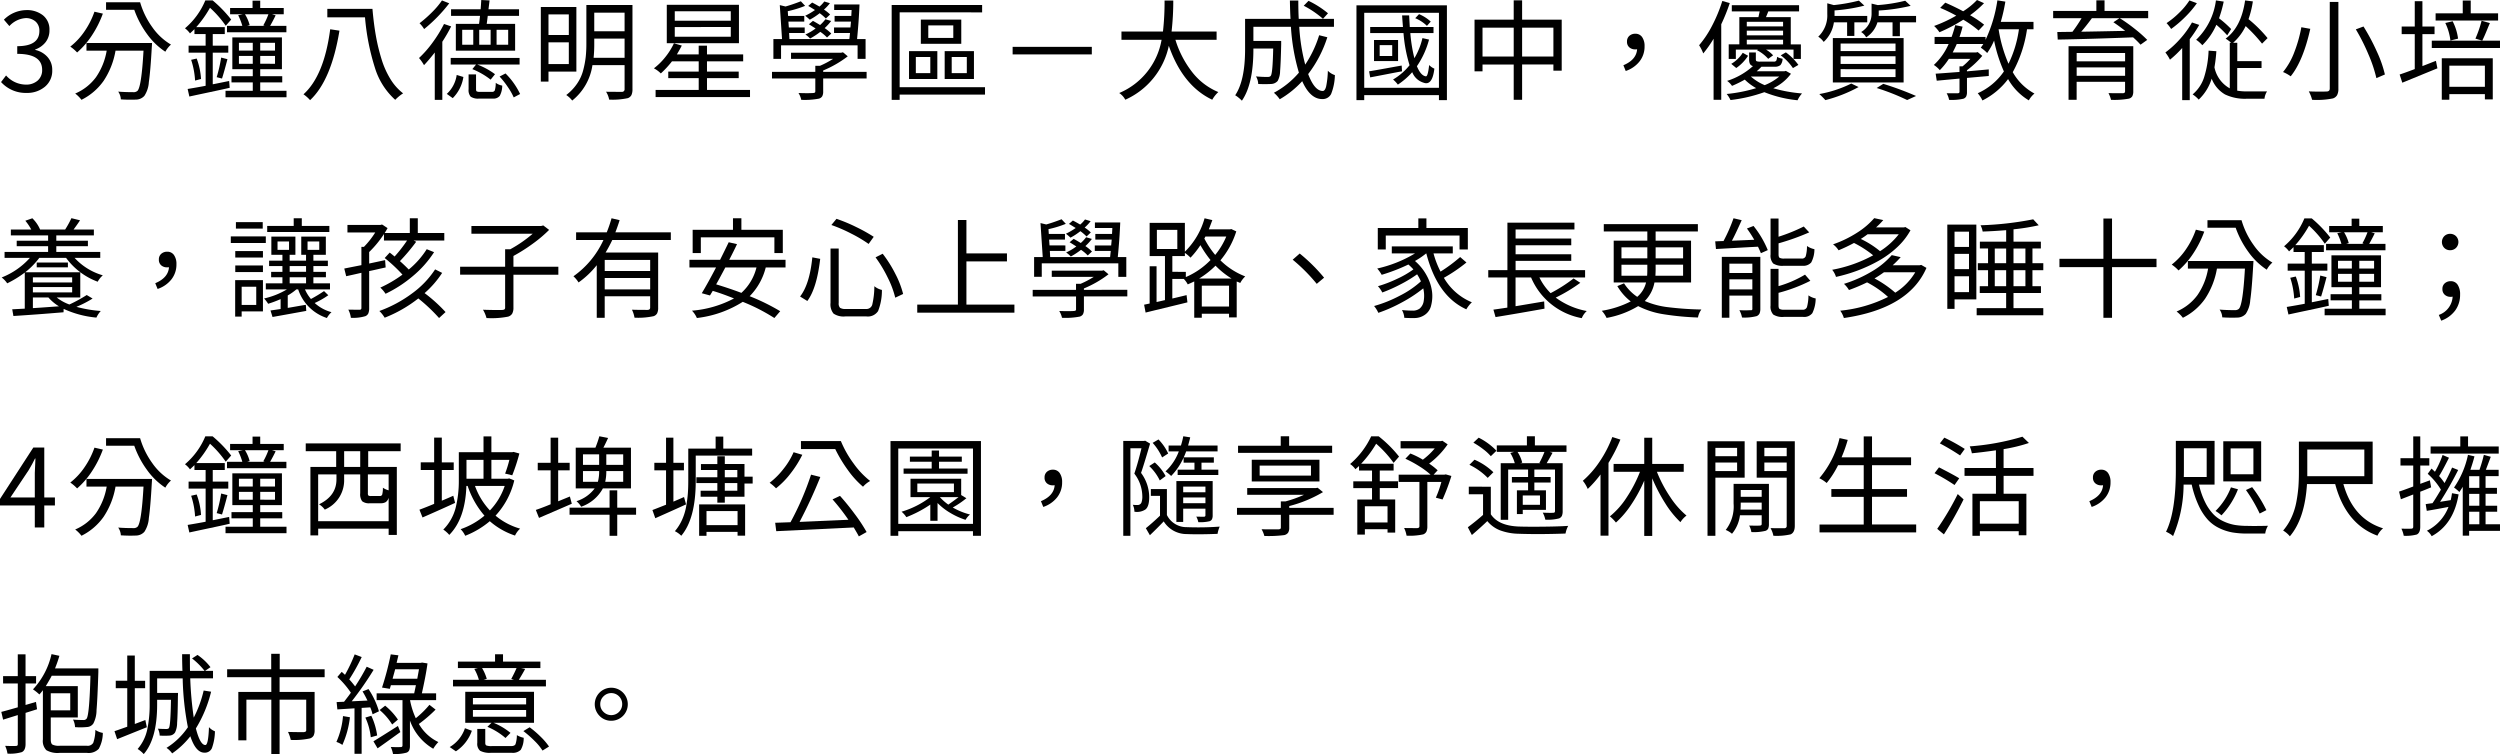 <svg xmlns="http://www.w3.org/2000/svg" width="458.773" height="138.398" viewBox="0 0 458.773 138.398">
  <g id="txt4" transform="translate(-78.391 -4695.302)">
    <path id="Path_896" data-name="Path 896" d="M83.273,4712.353a6.089,6.089,0,0,1-4.687-1.993l.918-1.211a4.9,4.9,0,0,0,3.633,1.68,3.145,3.145,0,0,0,2.158-.732,2.513,2.513,0,0,0,.83-1.983q0-2.929-4.57-2.929v-1.407q4.062,0,4.062-2.793a2.221,2.221,0,0,0-.664-1.7,2.686,2.686,0,0,0-1.816-.664,4.477,4.477,0,0,0-3.028,1.465l-1-1.172a5.932,5.932,0,0,1,4.1-1.758,4.707,4.707,0,0,1,3.076.967,3.3,3.3,0,0,1,1.182,2.705,3.483,3.483,0,0,1-.7,2.2,4.193,4.193,0,0,1-1.915,1.358v.078a4.2,4.2,0,0,1,2.247,1.289,3.487,3.487,0,0,1,.878,2.422,3.777,3.777,0,0,1-1.347,3.047A5.047,5.047,0,0,1,83.273,4712.353Z"/>
    <path id="Path_897" data-name="Path 897" d="M95.724,4697.45l1.543.352a18.9,18.9,0,0,1-2.021,4.013,14.936,14.936,0,0,1-2.705,3.116,7.609,7.609,0,0,0-1.25-1.075,12.234,12.234,0,0,0,2.6-2.792A15.008,15.008,0,0,0,95.724,4697.45Zm-1.465,5.742h12.032c-.014.326-.027.56-.039.7q-.255,4.531-.547,6.484a5.172,5.172,0,0,1-.821,2.519,2.1,2.1,0,0,1-1.523.684,26.567,26.567,0,0,1-2.793-.039,2.734,2.734,0,0,0-.488-1.426q1.152.1,2.734.1a1.066,1.066,0,0,0,.8-.235q.741-.741,1.113-7.382H99.591a14.384,14.384,0,0,1-2.168,5.517,10.89,10.89,0,0,1-4.082,3.506,6.008,6.008,0,0,0-1.152-1.152,9.22,9.22,0,0,0,3.818-3,12.074,12.074,0,0,0,1.963-4.873H94.259Zm3.594-7.48h6.25a14.874,14.874,0,0,0,2.236,4.58,10.978,10.978,0,0,0,3.428,3.193,4.738,4.738,0,0,0-1.035,1.309,12.761,12.761,0,0,1-3.369-3.262,17.168,17.168,0,0,1-2.334-4.433H97.853Z"/>
    <path id="Path_898" data-name="Path 898" d="M120.441,4710.165l.1,1.25q-1.271.292-3.809.83t-3.594.772l-.312-1.387q2.109-.351,3.3-.586v-6.074H113v-1.289h3.125v-2.129h-2.05v-.9q-.274.275-.821.782a4.185,4.185,0,0,0-.918-.938,13.428,13.428,0,0,0,3.731-5.117h1.348a22.862,22.862,0,0,1,3.4,3.516l-1,1.132a18.786,18.786,0,0,0-2.891-3.3,20.069,20.069,0,0,1-2.519,3.554h5.234v1.27h-2.207v2.129h2.852v1.289h-2.852v5.8q.234-.039,1.328-.264T120.441,4710.165Zm-6.973-3.887,1.016-.234a13.032,13.032,0,0,1,.8,3.75l-1.094.293A14.893,14.893,0,0,0,113.468,4706.278Zm5.664,3.438-.976-.254a26.985,26.985,0,0,0,.82-3.594l1.152.293Q119.543,4708.427,119.132,4709.716Zm7.012,2.246h4.824v1.191H119.777v-1.191h5v-1.543h-3.906v-1.133h3.906V4708h-3.75v-5.84h9.1V4708h-3.984v1.289h4.043v1.133h-4.043ZM122.1,4698.1l.84-.176h-2.324v-1.152h4.121v-1.348h1.406v1.348h4.316v1.152h-2.148l.664.195q-.429.9-1.016,1.934h2.989v1.172h-10.9v-1.172h2.813A10.842,10.842,0,0,0,122.1,4698.1Zm.137,5.058v1.426h2.539v-1.426Zm0,3.848h2.539v-1.445h-2.539Zm4.746-6.953-.274-.1a13.123,13.123,0,0,0,.938-2.031h-4.3a7.112,7.112,0,0,1,.859,1.992l-.468.137Zm1.875,4.531v-1.426h-2.715v1.426Zm0,2.422v-1.445h-2.715V4707Z"/>
    <path id="Path_899" data-name="Path 899" d="M138.985,4700.673l1.7.254q-1.5,9.122-5.391,12.754a6.8,6.8,0,0,0-1.211-1.075Q137.872,4709.189,138.985,4700.673Zm-.527-3.75h8.281q.235,2.715.625,4.922a35.262,35.262,0,0,0,1.035,4.287,15.8,15.8,0,0,0,1.641,3.682,9.7,9.7,0,0,0,2.324,2.617,8,8,0,0,0-1.445,1.191,13.036,13.036,0,0,1-3.74-5.928,42.218,42.218,0,0,1-1.807-9.209h-6.914Z"/>
    <path id="Path_900" data-name="Path 900" d="M159.874,4699.7l1.309.45a29.609,29.609,0,0,1-1.622,2.812v10.664h-1.386v-8.691q-1.113,1.425-1.973,2.324a8.042,8.042,0,0,0-.918-1.309,19.723,19.723,0,0,0,2.5-2.851A23.732,23.732,0,0,0,159.874,4699.7Zm-.371-4.316,1.328.527a28.184,28.184,0,0,1-4.609,4.727,5.577,5.577,0,0,0-.84-1.074,22.581,22.581,0,0,0,2.295-2.022A14.6,14.6,0,0,0,159.5,4695.38Zm1.973,17.93-1.094-.782a5.79,5.79,0,0,0,1.816-3.476l1.231.371A7,7,0,0,1,161.476,4713.31Zm12.265-7.383v1.211h-7.773a13.322,13.322,0,0,1,3.261,1.777l-.8,1a13.664,13.664,0,0,0-3.36-1.933l.684-.84H161.1v-1.211Zm-11.7-6.25H166.3q.1-.664.176-1.465h-5.313V4697h5.43c.012-.117.032-.381.058-.791s.046-.713.059-.908l1.523.078-.2,1.621h5.606v1.211H167.9c-.026.208-.062.492-.107.85s-.075.563-.088.615h5.215v4.922H162.042Zm3.2,3.828v-2.734h-2.031v2.734Zm1.25,8.652h2.168a.526.526,0,0,0,.537-.283,4.793,4.793,0,0,0,.166-1.377,2.878,2.878,0,0,0,1.192.508,3.921,3.921,0,0,1-.459,1.894,1.469,1.469,0,0,1-1.26.489h-2.52a2.4,2.4,0,0,1-1.552-.352,1.854,1.854,0,0,1-.381-1.367v-2.715h1.367v2.695c0,.222.042.362.127.42A1.3,1.3,0,0,0,166.495,4712.157Zm1.934-8.652v-2.734h-2.09v2.734Zm1.094-2.734v2.734h2.128v-2.734Zm.546,8.574,1.094-.567a13.448,13.448,0,0,1,2.676,3.77l-1.172.625a11.127,11.127,0,0,0-1.065-1.885A15.807,15.807,0,0,0,170.069,4709.345Z"/>
    <path id="Path_901" data-name="Path 901" d="M184.161,4708.446h-5.118v1.836h-1.406v-13.691h6.524Zm-1.387-10.507h-3.731v3.789h3.731Zm-3.731,9.121h3.731v-3.985h-3.731Zm15.411-10.84v15.429a2.521,2.521,0,0,1-.186,1.094,1.22,1.22,0,0,1-.654.567,13.461,13.461,0,0,1-3.438.273,4.134,4.134,0,0,0-.566-1.445q.663.018,2.891.019a.459.459,0,0,0,.507-.508v-4.394h-5.9a10.18,10.18,0,0,1-3.711,6.5,4.572,4.572,0,0,0-1.094-1.016,9.089,9.089,0,0,0,1.983-2.08,7.886,7.886,0,0,0,1.132-2.49,17.156,17.156,0,0,0,.459-2.412,22.982,22.982,0,0,0,.118-2.471v-7.07Zm-7.129,9.687h5.683v-3.515h-5.566v.9A24.722,24.722,0,0,1,187.325,4705.907Zm5.683-8.281h-5.566v3.418h5.566Z"/>
    <path id="Path_902" data-name="Path 902" d="M208.135,4711.806h7.891v1.308H198.7v-1.308h7.91v-2.168h-5.586v-1.192h5.586v-1.894h-4.9a17.909,17.909,0,0,1-2.05,2.226,5.267,5.267,0,0,0-1.27-.937,11.757,11.757,0,0,0,2.09-2.061,12.334,12.334,0,0,0,1.582-2.529l1.445.41q-.234.489-.9,1.621h4v-1.6h1.523v1.6h6.641v1.27h-6.641v1.894h5.821v1.192h-5.821Zm5.86-15.625v7.05H200.752v-7.05Zm-1.5,2.929v-1.738H202.217v1.738Zm0,2.93v-1.777H202.217v1.777Z"/>
    <path id="Path_903" data-name="Path 903" d="M237.422,4708.485v1.211h-7.969v2.383a1.79,1.79,0,0,1-.176.889,1.027,1.027,0,0,1-.625.439,13.8,13.8,0,0,1-3.222.215,3.835,3.835,0,0,0-.508-1.25q1.758.059,2.676,0a.741.741,0,0,0,.322-.078c.059-.039.088-.124.088-.254V4709.7h-7.949v-1.211h7.949v-1.113h.859a16.809,16.809,0,0,0,2.4-1.269h-7.715v-1.133h9.218l.313-.078.879.742a20.044,20.044,0,0,1-4.512,2.6v.254Zm-15.7-4.863v2.481h-1.406v-3.633H221.9l-.411-6.231,1.055.254q1.249-.352,2.813-.957l.781.84a19.076,19.076,0,0,1-3.184.977l.059.878h2.969v1.036h-2.911l.079,1.074h2.91v1.015H223.2l.059,1.114h11q.039-.332.117-1.114h-2.93v-1.015h3.008l.1-1.074h-3.008v-1.036h3.066l.059-1.093h-3.2v-1.016h4.648q-.117,2.988-.449,6.348h1.563v3.633h-1.465v-2.481Zm9-5.664-.782.742a8.482,8.482,0,0,0-1.132-.976,11.712,11.712,0,0,1-1.817,1.191,10.07,10.07,0,0,0-.84-.723,12.188,12.188,0,0,0,1.8-1.054q-.078-.04-.547-.332c-.312-.2-.547-.332-.7-.41l.723-.625q.332.156,1.348.742a5.366,5.366,0,0,0,.878-.938l1.036.313a7.909,7.909,0,0,1-1.094,1.172A7.477,7.477,0,0,1,230.723,4697.958Zm-.86.879,1.055.312a9.377,9.377,0,0,1-1.191,1.309,8.322,8.322,0,0,1,1.211,1l-.782.723a7.266,7.266,0,0,0-1.23-1.035,13.93,13.93,0,0,1-1.875,1.23,4.441,4.441,0,0,0-.86-.742,9.186,9.186,0,0,0,1.875-1.113q-.175-.1-.6-.371c-.281-.183-.492-.313-.635-.391l.742-.625q.312.156,1.309.762A7.116,7.116,0,0,0,229.863,4698.837Z"/>
    <path id="Path_904" data-name="Path 904" d="M259.15,4711.3v1.367H243.486v.957h-1.465v-17.4h16.6v1.347H243.486V4711.3Zm-13.945-1.5v-5.117H250.4v5.117Zm1.25-4.043v2.969h2.656v-2.969Zm8.339-6.855v4.433h-7.421V4698.9Zm-1.464,3.359v-2.3h-4.59v2.3Zm3.789,2.422v5.117h-5.371v-5.117Zm-1.309,4.043v-2.969h-2.773v2.969Z"/>
    <path id="Path_905" data-name="Path 905" d="M264.218,4703.9h14.531v1.386H264.218Z"/>
    <path id="Path_906" data-name="Path 906" d="M301.649,4702.606h-7.558a18.347,18.347,0,0,0,3.086,5.938,11.817,11.817,0,0,0,4.785,3.652,5.944,5.944,0,0,0-1.113,1.407q-5.41-2.559-7.969-9.9a13.992,13.992,0,0,1-7.988,9.9,3.389,3.389,0,0,0-1.114-1.231,13.016,13.016,0,0,0,7.774-9.766h-7.363v-1.523h7.617a48.184,48.184,0,0,0,.293-5.684h1.6a50.017,50.017,0,0,1-.312,5.684h8.261Z"/>
    <path id="Path_907" data-name="Path 907" d="M320.468,4701.767l1.5.371a22.14,22.14,0,0,1-3.516,6.758q1.172,3.1,2.676,3.1.41,0,.625-.84a16.331,16.331,0,0,0,.312-2.871,3.093,3.093,0,0,0,1.289.8,9.806,9.806,0,0,1-.693,3.467,1.727,1.727,0,0,1-1.65.927q-2.189,0-3.653-3.281a17.345,17.345,0,0,1-4.121,3.32,6.248,6.248,0,0,0-1.074-1.191,15.8,15.8,0,0,0,4.59-3.691,37.368,37.368,0,0,1-1.465-8.418H308.4v2.6h5.1v.645q-.078,3.478-.2,4.883a3.872,3.872,0,0,1-.439,1.8,1.654,1.654,0,0,1-1.192.566,23.656,23.656,0,0,1-2.383,0,2.887,2.887,0,0,0-.41-1.387q1.152.1,2.11.1c.312,0,.514-.071.6-.215q.351-.371.449-5H308.4v.156q0,6.368-2.11,9.414a5.931,5.931,0,0,0-.586-.537,4.268,4.268,0,0,0-.644-.459q1.816-2.7,1.816-8.437v-5.586h8.34q-.078-1.094-.117-3.36h1.543q0,1.935.078,3.36h6.465v1.465h-6.368a35.01,35.01,0,0,0,1.094,6.933A20.581,20.581,0,0,0,320.468,4701.767Zm-2.832-5.411.879-.9a16.938,16.938,0,0,1,3.574,2.285l-.918,1.016A17.492,17.492,0,0,0,317.636,4696.356Z"/>
    <path id="Path_908" data-name="Path 908" d="M327.313,4696.278h16.6v17.4H342.45v-.918H328.739v.918h-1.426Zm1.426,15.137H342.45v-13.769H328.739Zm6.875-4.082.058,1.055q-.664.116-2.783.527t-3.056.586l-.2-1.113q.879-.137,3.076-.537T335.614,4707.333Zm3.808-5.039,1.211.273a15.792,15.792,0,0,1-2.226,4.883q.7,1.719,1.621,1.856.39.116.625-2.071a3,3,0,0,0,.957.664q-.372,3.185-1.973,2.579a3.234,3.234,0,0,1-2.09-1.934,13.258,13.258,0,0,1-2.636,2.285,5.515,5.515,0,0,0-.879-.937,11.013,11.013,0,0,0,3.027-2.618,27.111,27.111,0,0,1-1.113-5.9h-6.113v-1.113h6.015q-.117-1.407-.156-2.129h1.289q.039.724.117,2.129h4.356v1.113H337.2a27.9,27.9,0,0,0,.742,4.609A12.724,12.724,0,0,0,339.422,4702.294Zm-8.886.352h4.414v3.867h-4.414Zm3.34,2.929v-1.992h-2.3v1.992Zm7.07-6.308-.7.781a6.685,6.685,0,0,0-2.149-1.406l.7-.743A7.292,7.292,0,0,1,340.946,4699.267Z"/>
    <path id="Path_909" data-name="Path 909" d="M357.713,4698.915h7.266v9.356h-1.524v-1.133h-5.742v6.484H356.17v-6.484h-5.723v1.25h-1.465v-9.473h7.188v-3.555h1.543Zm-7.266,6.758h5.723v-5.293h-5.723Zm7.266,0h5.742v-5.293h-5.742Z"/>
    <path id="Path_910" data-name="Path 910" d="M376.727,4708.329l-.43-1.055q2.382-1,2.519-2.929a2.389,2.389,0,0,1-.351.019,1.58,1.58,0,0,1-1.074-.371,1.315,1.315,0,0,1-.43-1.054,1.334,1.334,0,0,1,.439-1.065,1.6,1.6,0,0,1,1.084-.381,1.46,1.46,0,0,1,1.25.615,2.814,2.814,0,0,1,.45,1.69,4.374,4.374,0,0,1-.928,2.783A5.419,5.419,0,0,1,376.727,4708.329Z"/>
    <path id="Path_911" data-name="Path 911" d="M394.451,4695.478l1.367.39a34.475,34.475,0,0,1-1.563,3.887v13.867h-1.406v-11.211a21.086,21.086,0,0,1-1.894,2.695,7.793,7.793,0,0,0-.762-1.5,18.757,18.757,0,0,0,2.412-3.643A27.145,27.145,0,0,0,394.451,4695.478Zm11.66,12.832.937.527a8.689,8.689,0,0,1-3.242,2.656,25.619,25.619,0,0,0,5.274.957,4.944,4.944,0,0,0-.821,1.25,21.985,21.985,0,0,1-6.093-1.484,27.982,27.982,0,0,1-6.211,1.445,5.306,5.306,0,0,0-.7-1.113,27.388,27.388,0,0,0,5.41-1.074,9.412,9.412,0,0,1-2.09-1.563,21.371,21.371,0,0,1-2.344,1.153,3.555,3.555,0,0,0-.9-.918,13,13,0,0,0,4.746-2.715.882.882,0,0,1-.547-.391,1.737,1.737,0,0,1-.156-.84v-1.269h1.23v1.269c0,.17.045.281.137.332a1.6,1.6,0,0,0,.644.078h2.481a.581.581,0,0,0,.468-.146,1.565,1.565,0,0,0,.157-.733,3.286,3.286,0,0,0,1.015.352,1.871,1.871,0,0,1-.39,1.162,1.561,1.561,0,0,1-1.094.3h-2.383q-.351.371-.879.84h5.078Zm-8.535-9.864h3.5l.117-.527.117-.527h-5.117v-1.133h12.344v1.133h-5.645q-.254.643-.43,1.054h4.551v5h1.856v2.676h-1.348V4704.4h-5.059a5.483,5.483,0,0,1,1.309,1.055l-.9.645a6.866,6.866,0,0,0-2.051-1.582l.156-.118h-4.043v1.719h-1.308v-2.676h1.953Zm-.567,9.336-.918-.761a6.193,6.193,0,0,0,2.11-2.032l.976.547A7.8,7.8,0,0,1,397.009,4707.782Zm8.594-7.636v-.84h-6.66v.84Zm0,1.64v-.859h-6.66v.859Zm-6.66,1.66h6.66v-.859h-6.66Zm5.957,5.9h-5.215a9.386,9.386,0,0,0,2.539,1.582A9.676,9.676,0,0,0,404.9,4709.345Zm.273-3.887.938-.547a10.2,10.2,0,0,1,2.3,2.3l-1,.586A9.583,9.583,0,0,0,405.173,4705.458Z"/>
    <path id="Path_912" data-name="Path 912" d="M417.351,4699.4h-2.422a6.034,6.034,0,0,1-1.875,3.594,3.473,3.473,0,0,0-1-.957,5.366,5.366,0,0,0,1.66-4.16v-1.973l1.192.332a31.807,31.807,0,0,0,4.609-.82l1,.918a29.86,29.86,0,0,1-5.469.879v1.015h6v1.172h-2.363v2.5h-1.328Zm.762,11.231,1.347.644a26.36,26.36,0,0,1-6.093,2.4,13.838,13.838,0,0,0-1.114-1.114A21.648,21.648,0,0,0,418.113,4710.634Zm-3.379-.195v-8.145h12.988v8.145Zm1.426-7.149v1.387h10.078v-1.387Zm0,2.344v1.406h10.078v-1.406Zm0,2.363v1.445h10.078V4708Zm6.972-9.766h6.875v1.172h-2.968v2.539h-1.348V4699.4h-2.774a4.942,4.942,0,0,1-2.07,2.754,2.648,2.648,0,0,0-.918-.976,3.9,3.9,0,0,0,1.914-3.438v-1.777l1.133.273a29.53,29.53,0,0,0,5.039-.8l1,.937a32.668,32.668,0,0,1-5.859.859v.547A3.85,3.85,0,0,1,423.132,4698.231Zm-.351,13.223,1.211-.762a57.265,57.265,0,0,1,6.015,2.227l-1.64.742A40.214,40.214,0,0,0,422.781,4711.454Z"/>
    <path id="Path_913" data-name="Path 913" d="M451.56,4700.673h-1.192a23.3,23.3,0,0,1-2.617,7.871,10.018,10.018,0,0,0,3.984,3.926,4.138,4.138,0,0,0-1.035,1.25,10.662,10.662,0,0,1-3.808-3.906,13.38,13.38,0,0,1-4.707,3.925,5.825,5.825,0,0,0-.86-1.328,11.539,11.539,0,0,0,4.8-4,26.96,26.96,0,0,1-1.8-5.664,12.216,12.216,0,0,1-1.269,2.285,6.411,6.411,0,0,0-1.172-.976q.351-.487.468-.684h-4.883q-.137.372-.742,1.563h4.278l.312-.078.84.7a16.757,16.757,0,0,1-2.813,2.636v.2q.781-.059,2.286-.2c1-.09,1.575-.143,1.718-.156v1.211l-4,.352v2.578a1.855,1.855,0,0,1-.146.83.911.911,0,0,1-.537.42,9.76,9.76,0,0,1-2.6.2,3.74,3.74,0,0,0-.449-1.211h2.012q.351,0,.351-.273v-2.422l-4.179.39-.2-1.289q.665-.037,2.217-.156t2.158-.156v-1.035h.567a12.26,12.26,0,0,0,1.425-1.367h-3.945a12.717,12.717,0,0,1-1.66,2.07,5.148,5.148,0,0,0-1.094-.957,11.371,11.371,0,0,0,2.715-3.848h-2.578v-1.289h3.125q.429-1.211.664-2.168l1.348.274a17.336,17.336,0,0,1-.567,1.894h4.785v.527a25.777,25.777,0,0,0,2.169-7.246l1.464.235a31.489,31.489,0,0,1-.839,3.711h6Zm-9.063-.84-1.016,1.074a19.127,19.127,0,0,0-2.812-1.992,28.97,28.97,0,0,1-4.375,2.305,6.446,6.446,0,0,0-.977-1.153,25.11,25.11,0,0,0,4.063-1.894,29.746,29.746,0,0,0-2.949-1.426l.937-.957q1.719.743,3.281,1.582a12.94,12.94,0,0,0,2.54-2.07l1.288.586a18.161,18.161,0,0,1-2.558,2.207A19.7,19.7,0,0,1,442.5,4699.833Zm6.387.84h-3.731A25.918,25.918,0,0,0,446.97,4707,20.876,20.876,0,0,0,448.884,4700.673Z"/>
    <path id="Path_914" data-name="Path 914" d="M472.6,4697.314v1.328H467.39a29.819,29.819,0,0,1,2.783,1.982,23.005,23.005,0,0,1,2.256,2l-1.231.879a15.01,15.01,0,0,0-1.367-1.348q-8.047.313-13.828.41l-.078-1.386,2.773-.039a24.821,24.821,0,0,0,1.68-2.5h-5.215v-1.328h7.93v-1.954h1.5v1.954Zm-2.734,6.464v8.262a1.915,1.915,0,0,1-.176.918,1.023,1.023,0,0,1-.644.449,14.724,14.724,0,0,1-3.262.215,5.309,5.309,0,0,0-.469-1.23q1.152.018,2.657.019a.537.537,0,0,0,.3-.1.354.354,0,0,0,.088-.274v-1.719h-8.887v3.3h-1.484v-9.844Zm-1.5,1.25h-8.887v1.524h8.887Zm-8.887,4.18h8.887v-1.543h-8.887Zm7.852-10.566h-5.058q-1.017,1.386-1.954,2.48,2.539-.039,8.067-.156-1.173-.918-2.168-1.582Z"/>
    <path id="Path_915" data-name="Path 915" d="M480.641,4699.423l1.328.449a22.166,22.166,0,0,1-1.738,2.617v11.192h-1.387v-9.571a19.13,19.13,0,0,1-2.246,2.149,7.853,7.853,0,0,0-.84-1.328,17.822,17.822,0,0,0,2.715-2.5A16.82,16.82,0,0,0,480.641,4699.423Zm-.469-4.043,1.368.508a17.857,17.857,0,0,1-2.149,2.529,20.836,20.836,0,0,1-2.578,2.2,7.271,7.271,0,0,0-.84-1.074,15.335,15.335,0,0,0,2.373-1.953A12.47,12.47,0,0,0,480.172,4695.38Zm8.77,12.4v4.16a10.056,10.056,0,0,0,1.777.137h3.692a3.144,3.144,0,0,0-.469,1.348h-3.32a8.445,8.445,0,0,1-3.916-.791,5.709,5.709,0,0,1-2.452-2.9,8.815,8.815,0,0,1-2.382,3.848,5.406,5.406,0,0,0-1.114-.957,6.809,6.809,0,0,0,2.11-3.154,18.571,18.571,0,0,0,.82-4.873l1.426.1a26.455,26.455,0,0,1-.352,2.95,5.686,5.686,0,0,0,2.813,3.867v-8.36h.254a6.8,6.8,0,0,0-1.016-.761q2.871-2.111,3.574-7.012l1.426.176a17.832,17.832,0,0,1-.8,3.261,23.736,23.736,0,0,1,3.5,3.477l-1.015,1.016a27.955,27.955,0,0,0-3.008-3.223,9.634,9.634,0,0,1-2.3,3.066h.762v3.36h4.453v1.269Zm-1.113-7.148-.723,1.152a19.179,19.179,0,0,0-1.992-1.933,12.093,12.093,0,0,1-2.578,3.75,5.235,5.235,0,0,0-.538-.538,4.169,4.169,0,0,0-.595-.459,12.178,12.178,0,0,0,3.633-7.226l1.425.215a22.44,22.44,0,0,1-.859,3.066A18.682,18.682,0,0,1,487.829,4700.634Z"/>
    <path id="Path_916" data-name="Path 916" d="M500.709,4700.3l1.641.293q-1.31,5.878-3.594,8.711a6.936,6.936,0,0,0-1.406-.782,12.917,12.917,0,0,0,2.09-3.7A24.9,24.9,0,0,0,500.709,4700.3Zm5.215-4.649h1.582v15.9a2.486,2.486,0,0,1-.235,1.211,1.393,1.393,0,0,1-.761.6,14.652,14.652,0,0,1-3.828.254,6.411,6.411,0,0,0-.606-1.543q2.07.078,3.262.02.586,0,.586-.547Zm4.785,5.039,1.406-.527a37.875,37.875,0,0,1,2.451,4.6,21.372,21.372,0,0,1,1.475,4.209l-1.562.664a24.788,24.788,0,0,0-1.426-4.278A36.467,36.467,0,0,0,510.709,4700.692Z"/>
    <path id="Path_917" data-name="Path 917" d="M522.926,4701.571v5.86q.468-.176,1.357-.528t1.123-.429l.274,1.367q-.255.1-6.446,2.637l-.488-1.5q.957-.312,2.774-1v-6.407h-2.4v-1.406h2.4v-4.648h1.406v4.648h2.226v1.406Zm14.238,1.192v1.347H524.645v-1.347Zm-.351-5.02v1.328H525.348v-1.328h4.98V4695.4h1.465v2.344ZM526.48,4713.6V4706h9.356v7.539h-1.445v-.957h-6.524v1.016Zm2.989-11.211-1.406.351a9.991,9.991,0,0,0-.938-3.222l1.348-.313A9.73,9.73,0,0,1,529.469,4702.392Zm4.922,4.961h-6.524v3.886h6.524Zm-.606-8.243,1.524.43q-.177.391-.459,1.084t-.518,1.231q-.234.537-.43.908l-1.25-.371A20.28,20.28,0,0,0,533.785,4699.11Z"/>
    <path id="Path_918" data-name="Path 918" d="M96.789,4742.626H92.082a11.233,11.233,0,0,0,5.176,3.2A4.122,4.122,0,0,0,96.32,4747a12.626,12.626,0,0,1-5.8-4.375H85.6a14.055,14.055,0,0,1-2.578,2.637h10.1v4.629H88.8a8.166,8.166,0,0,0,2.324,1.289,27.117,27.117,0,0,0,3.184-1.739l1.074.645a19.244,19.244,0,0,1-2.969,1.523,23.728,23.728,0,0,0,4.473.762,4.437,4.437,0,0,0-.8,1.211,18.1,18.1,0,0,1-6.016-1.6l-.019.625q-4.884.411-9.2.684l-.215-1.23,2.3-.118v-6.621a19.253,19.253,0,0,1-3.222,1.973,4.514,4.514,0,0,0-1.016-1.074,13.631,13.631,0,0,0,5.176-3.594H79.23v-1.094h7.989v-1.054H81.457v-1h5.762v-.976H80.383v-1.074h3.75a9.877,9.877,0,0,0-1.094-1.621l1.289-.45a6.394,6.394,0,0,1,1.426,2.071h4.59a18.217,18.217,0,0,0,1.152-2.09l1.582.39q-.371.587-1.191,1.7h3.73v1.074H88.723v.976h5.8v1h-5.8v1.054h8.066Zm-5.156,3.574H84.426v.938h7.207Zm-7.207,2.754h7.207v-.976H84.426Zm0,.938v1.953q.507-.02,4.785-.332a8.053,8.053,0,0,1-1.934-1.621Zm6.426-5.528H85.129v-.879h5.723Z"/>
    <path id="Path_919" data-name="Path 919" d="M107.312,4748.329l-.43-1.055q2.383-1,2.52-2.929a2.4,2.4,0,0,1-.352.019,1.581,1.581,0,0,1-1.074-.371,1.318,1.318,0,0,1-.43-1.054,1.334,1.334,0,0,1,.44-1.065,1.6,1.6,0,0,1,1.084-.381,1.462,1.462,0,0,1,1.25.615,2.821,2.821,0,0,1,.449,1.69,4.374,4.374,0,0,1-.928,2.783A5.414,5.414,0,0,1,107.312,4748.329Z"/>
    <path id="Path_920" data-name="Path 920" d="M127.171,4738.681v1.211h-6.426v-1.211Zm-.527,8.027v5.742h-3.907v.957h-1.191v-6.7Zm-5.079-4.141v-1.191h5.079v1.191Zm0,2.657v-1.211h5.079v1.211Zm5.039-9.16v1.191h-4.921v-1.191Zm-1.191,11.855h-2.676v3.34h2.676Zm12.441.8.782.761a14.85,14.85,0,0,1-2.5,1.426,7.429,7.429,0,0,0,3.086,1.68,4.066,4.066,0,0,0-.84,1.074,8.244,8.244,0,0,1-5.274-5.254h-.332a9.707,9.707,0,0,1-1.582,1.114v2.285c.247-.039.759-.127,1.533-.264s1.371-.237,1.788-.3l.078,1.114q-.548.1-2.852.517t-3.34.6l-.371-1.192q.254-.039.879-.126c.417-.059.742-.108.977-.147v-1.816a21.584,21.584,0,0,1-2.285.859,7,7,0,0,0-.743-.977,14.279,14.279,0,0,0,4.18-1.66h-3.867v-1.113h3.047v-1.113h-2.07v-1h2.07v-1.055h-2.442v-1h2.442v-1.074h-2.032v-3.34H132.6v3.34h-1.055v1.074h3.008v-1.074h-.879v-3.34h4.511v3.34H135.9v1.074h2.657v1H135.9v1.055h2.3v1h-2.3v1.113h3.047v1.113h-4.59a7.185,7.185,0,0,0,1.094,1.758A26.4,26.4,0,0,0,137.854,4748.72Zm.977-11.953v1.113H127.425v-1.113h4.863v-1.407h1.485v1.407Zm-9.512,2.851v1.543h2.11v-1.543Zm2.227,4.512v1.055h3.008v-1.055Zm0,2.051v1.113h3.008v-1.113Zm3.281-6.563v1.543h2.149v-1.543Z"/>
    <path id="Path_921" data-name="Path 921" d="M149.061,4743.036l.1,1.348q-.489.1-1.5.332t-1.524.332v6.777a2.459,2.459,0,0,1-.156.987,1.038,1.038,0,0,1-.566.517,7.8,7.8,0,0,1-2.637.293,4.5,4.5,0,0,0-.469-1.5q.957.019,2.07.02.333,0,.333-.313v-6.465q-1.6.372-2.793.625l-.352-1.406q.175-.039,3.145-.625V4740.6h.468a15.491,15.491,0,0,0,2.071-2.637h-5.1v-1.387h6.074l.274-.078,1.015.664q-.292.527-.527.9h4.609v-2.7h1.465v2.7h4.863v1.386h-5.625l.469.215a34.571,34.571,0,0,1-2.988,3.555q.879.781,1.621,1.543a15.641,15.641,0,0,0,3.3-3.731l1.347.547a19.179,19.179,0,0,1-3.857,4.356,23.107,23.107,0,0,1-5.049,3.281,5.564,5.564,0,0,0-.957-1.133,22.822,22.822,0,0,0,4.063-2.383,28.225,28.225,0,0,0-3.262-3.046l.918-1q.409.313.9.723a25.578,25.578,0,0,0,2.285-2.93h-4.238v-1.191a19.465,19.465,0,0,1-2.715,3.3v2.109Zm9.18,1.7,1.289.645a17.876,17.876,0,0,1-3.223,3.711,27.784,27.784,0,0,1,3.848,3.476l-1.192,1.094a30.961,30.961,0,0,0-3.808-3.594,24.353,24.353,0,0,1-6.172,3.536,5.946,5.946,0,0,0-.977-1.231,23.46,23.46,0,0,0,5.948-3.183A16.949,16.949,0,0,0,158.241,4744.735Z"/>
    <path id="Path_922" data-name="Path 922" d="M180.853,4744.247v1.465h-8.242v6a2.3,2.3,0,0,1-.225,1.143,1.314,1.314,0,0,1-.771.556,15.506,15.506,0,0,1-3.946.254,6.007,6.007,0,0,0-.644-1.523q1.094.039,2.187.049t1.309-.01a.882.882,0,0,0,.449-.108.432.432,0,0,0,.117-.361v-6h-8.261v-1.465h8.261v-3.2h.938a23.624,23.624,0,0,0,4.121-2.852H164.9v-1.425h12.812l.372-.1,1.074.82a24.029,24.029,0,0,1-3.047,2.569,31.635,31.635,0,0,1-3.5,2.216v1.973Z"/>
    <path id="Path_923" data-name="Path 923" d="M201.493,4739.345H190.751q-.606,1.269-1.23,2.3h9.648v10.118a2.275,2.275,0,0,1-.186,1.035,1.156,1.156,0,0,1-.654.527,13.51,13.51,0,0,1-3.5.274,5.333,5.333,0,0,0-.469-1.465q.879.039,2.871.039c.313-.013.469-.15.469-.41v-2.09h-8.34v3.945H187.9v-9.648a16.182,16.182,0,0,1-3.339,3.164,5.3,5.3,0,0,0-.938-1.133,16.567,16.567,0,0,0,5.508-6.66h-5.02v-1.406h5.625a24.2,24.2,0,0,0,.879-2.579l1.485.352q-.431,1.347-.782,2.227h10.176Zm-3.789,5.683V4743h-8.34v2.031Zm-8.34,3.379h8.34v-2.09h-8.34Z"/>
    <path id="Path_924" data-name="Path 924" d="M222.543,4744.384h-3.632a11.477,11.477,0,0,1-2.95,5.273,38.256,38.256,0,0,1,5.606,2.754l-1.074,1.25a34.079,34.079,0,0,0-5.8-2.969,20.067,20.067,0,0,1-8.418,2.969,4.5,4.5,0,0,0-.9-1.347,19.836,19.836,0,0,0,7.714-2.247q-2.343-.937-3.906-1.386c-.234.39-.4.671-.508.84l-1.5-.411q1.152-1.912,2.618-4.726h-4.883v-1.406h5.625q.879-1.758,1.582-3.223l1.523.351q-.567,1.212-1.426,2.872h10.332ZM207,4738.856v2.891h-1.5v-4.277h7.4v-2.11h1.543v2.11h7.6v4.277h-1.543v-2.891Zm10.214,5.528h-5.722q-1.134,2.148-1.68,3.1,2.4.724,4.629,1.563A9.264,9.264,0,0,0,217.211,4744.384Z"/>
    <path id="Path_925" data-name="Path 925" d="M227.461,4742.528l1.445.274q-.626,5.411-2.363,7.734l-1.328-.82Q226.973,4747.451,227.461,4742.528Zm3.34-1.621h1.5v10a1.135,1.135,0,0,0,.254.889,1.87,1.87,0,0,0,1.074.205H237.3a1.1,1.1,0,0,0,1.152-.771,14.93,14.93,0,0,0,.391-3.409,3.219,3.219,0,0,0,1.386.684,10.242,10.242,0,0,1-.7,3.877,2.234,2.234,0,0,1-2.148.986h-3.867a3.276,3.276,0,0,1-2.159-.517,2.659,2.659,0,0,1-.556-1.963Zm.156-4.316.938-1.133a29.565,29.565,0,0,1,3.632,1.514,29.174,29.174,0,0,1,3.2,1.787l-.937,1.308a24.684,24.684,0,0,0-3.145-1.875A28.132,28.132,0,0,0,230.957,4736.591Zm8.106,5.937,1.308-.664a22.781,22.781,0,0,1,2.344,3.731,16.688,16.688,0,0,1,1.406,3.652l-1.445.684a17.038,17.038,0,0,0-1.367-3.662A23.892,23.892,0,0,0,239.063,4742.528Z"/>
    <path id="Path_926" data-name="Path 926" d="M255.738,4751.2h8.808v1.485H246.714V4751.2h7.461v-15.527h1.563v6.133h7.441v1.465h-7.441Z"/>
    <path id="Path_927" data-name="Path 927" d="M285.265,4748.485v1.211H277.3v2.383a1.8,1.8,0,0,1-.176.889,1.03,1.03,0,0,1-.625.439,13.8,13.8,0,0,1-3.222.215,3.858,3.858,0,0,0-.508-1.25q1.756.059,2.675,0a.743.743,0,0,0,.323-.078.292.292,0,0,0,.088-.254V4749.7H267.9v-1.211h7.95v-1.113h.859a16.742,16.742,0,0,0,2.4-1.269H271.4v-1.133h9.218l.313-.078.879.742a20.045,20.045,0,0,1-4.512,2.6v.254Zm-15.7-4.863v2.481h-1.406v-3.633h1.582l-.41-6.231,1.055.254q1.25-.352,2.812-.957l.782.84a19.077,19.077,0,0,1-3.184.977l.059.878h2.968v1.036h-2.91l.078,1.074H273.9v1.015h-2.852l.059,1.114h11q.039-.332.117-1.114h-2.93v-1.015H282.3l.1-1.074h-3.008v-1.036h3.066l.059-1.093h-3.2v-1.016h4.648q-.117,2.988-.449,6.348h1.562v3.633h-1.464v-2.481Zm9-5.664-.781.742a8.493,8.493,0,0,0-1.133-.976,11.658,11.658,0,0,1-1.816,1.191,10.072,10.072,0,0,0-.84-.723,12.189,12.189,0,0,0,1.8-1.054q-.078-.04-.547-.332c-.312-.2-.547-.332-.7-.41l.723-.625q.331.156,1.347.742a5.337,5.337,0,0,0,.879-.938l1.035.313a7.851,7.851,0,0,1-1.093,1.172A7.464,7.464,0,0,1,278.565,4737.958Zm-.859.879,1.055.312a9.4,9.4,0,0,1-1.192,1.309,8.218,8.218,0,0,1,1.211,1l-.781.723a7.305,7.305,0,0,0-1.23-1.035,13.93,13.93,0,0,1-1.875,1.23,4.442,4.442,0,0,0-.86-.742,9.186,9.186,0,0,0,1.875-1.113c-.117-.065-.316-.189-.6-.371s-.492-.313-.635-.391l.742-.625q.312.156,1.309.762A7.17,7.17,0,0,0,277.706,4738.837Z"/>
    <path id="Path_928" data-name="Path 928" d="M304.342,4737.333l.918.43a15.417,15.417,0,0,1-2.91,5.312,13.2,13.2,0,0,0,4.551,2.949,4.777,4.777,0,0,0-.918,1.211,2.52,2.52,0,0,0-.322-.146l-.323-.127v6.582h-1.406v-.664h-5v.723h-1.387v-6.661q-.215.119-1.191.547a4.218,4.218,0,0,0-.723-1h-2.109v3.594q.859-.195,2.617-.625l.156,1.328q-.527.136-3.476.85t-4.2,1.025l-.274-1.445,1.016-.215v-6.836h1.269v6.562l1.543-.351v-8.086h-2.812V4736.2h6.465v5.293a13.769,13.769,0,0,0,3.613-6.133l1.426.332q-.138.392-.645,1.7h3.867Zm-13.652.156V4741h3.75v-3.516Zm5.312,7.7v.957a13.864,13.864,0,0,0,4.532-3.125,19.535,19.535,0,0,1-1.856-2.735,15.556,15.556,0,0,1-1.816,2.3,7.163,7.163,0,0,0-1.035-.879v.586h-2.3v2.891Zm2.442,1.23H304.4a15.268,15.268,0,0,1-2.949-2.363A16.217,16.217,0,0,1,298.444,4746.415Zm.488,5.137h5v-3.828h-5Zm4.492-12.852H299.6l-.2.371a16.274,16.274,0,0,0,1.992,3.008A13.318,13.318,0,0,0,303.424,4738.7Z"/>
    <path id="Path_929" data-name="Path 929" d="M316.9,4741.825a31.315,31.315,0,0,1,4.473,4.434l-1.348,1.133a31.564,31.564,0,0,0-4.414-4.434Z"/>
    <path id="Path_930" data-name="Path 930" d="M346.345,4742.47l1.152,1a29,29,0,0,1-4.141,2.812,10.635,10.635,0,0,0,5.137,4.493,5.535,5.535,0,0,0-1.016,1.289q-5.313-2.4-7.343-10.254H340.1a14.2,14.2,0,0,1-2.051,1.386,9.208,9.208,0,0,1,2.178,2.715,8.208,8.208,0,0,1,.957,2.92,6.806,6.806,0,0,1-.166,2.52,2.8,2.8,0,0,1-1.055,1.65,3.325,3.325,0,0,1-2.129.664q-.665.019-1.738-.039a3.378,3.378,0,0,0-.43-1.426,17.629,17.629,0,0,0,1.875.1,2.068,2.068,0,0,0,1.367-.371,2.214,2.214,0,0,0,.752-1.426,5.874,5.874,0,0,0-.088-2.285,24.821,24.821,0,0,1-3.886,2.559,27.782,27.782,0,0,1-4.356,1.933,5.52,5.52,0,0,0-.781-1.25,23.812,23.812,0,0,0,4.717-1.894,17.283,17.283,0,0,0,3.877-2.637,10.1,10.1,0,0,0-.7-1.289,24.022,24.022,0,0,1-3.028,1.836,27.945,27.945,0,0,1-3.359,1.5,4.886,4.886,0,0,0-.8-1.153,23.27,23.27,0,0,0,3.506-1.347,16.957,16.957,0,0,0,3-1.739,12.023,12.023,0,0,0-.918-.9,32.957,32.957,0,0,1-4.9,1.894,6.485,6.485,0,0,0-.821-1.152,23.275,23.275,0,0,0,6.934-2.773h-4.258v-1.289h11.191v1.289h-3.535a16.7,16.7,0,0,0,1.289,3.34A28.153,28.153,0,0,0,346.345,4742.47Zm-13.653-3.946v2.559h-1.465v-3.945h7.442v-1.758h1.484v1.758h7.6v3.945h-1.524v-2.559Z"/>
    <path id="Path_931" data-name="Path 931" d="M367.161,4746.4l1.23.8a29.505,29.505,0,0,1-4.512,2.715,13.767,13.767,0,0,0,5.7,2.461,3.6,3.6,0,0,0-.918,1.309,12.544,12.544,0,0,1-9.3-7.461h-2.852v5.273q.938-.156,2.793-.469t2.461-.41l.059,1.328q-5.021.9-8.985,1.543l-.39-1.367q.193-.02,2.558-.371v-5.527H351.5v-1.348h3.515v-8.711h12.3v1.25h-10.8v1.66h10.215v1.231H356.516v1.66h10.215v1.211H356.516v1.7H369.27v1.348h-8.379a10.53,10.53,0,0,0,2.051,2.871A28.194,28.194,0,0,0,367.161,4746.4Z"/>
    <path id="Path_932" data-name="Path 932" d="M388.719,4747.138H382a6.433,6.433,0,0,1-1.777,3.4,15.044,15.044,0,0,0,4.238,1.133,59.216,59.216,0,0,0,6.152.43,3.35,3.35,0,0,0-.625,1.465,50.337,50.337,0,0,1-6.435-.616,15.291,15.291,0,0,1-4.541-1.474,16.989,16.989,0,0,1-5.8,2.168,5.089,5.089,0,0,0-.879-1.309,18.04,18.04,0,0,0,5.313-1.719,9.865,9.865,0,0,1-2.461-2.812l1.23-.508a8.62,8.62,0,0,0,2.422,2.48,4.961,4.961,0,0,0,1.621-2.636H374.52v-7.676h6.171v-1.68H372.7v-1.347h17.266v1.347h-7.754v1.68h6.5Zm-12.774-6.446v2.012h4.746v-2.012Zm0,5.215h4.707q.039-.39.039-1.23v-.8h-4.746Zm11.309,0v-2.031h-5.039v.82q0,.469-.039,1.211Zm0-5.215h-5.039v2.012h5.039Z"/>
    <path id="Path_933" data-name="Path 933" d="M398.968,4737.235l1.211-.468a17.9,17.9,0,0,1,2.617,4.433l-1.269.567q-.117-.333-.528-1.192-.859.04-3.7.2t-4.013.225l-.137-1.406q.84-.039,1.523-.059a29.285,29.285,0,0,0,1.836-4.18l1.5.352q-1.269,2.832-1.8,3.769l4.1-.175A21.583,21.583,0,0,0,398.968,4737.235Zm2.461,5.2v9.492a2.188,2.188,0,0,1-.146.9,1.032,1.032,0,0,1-.537.489,9,9,0,0,1-2.676.254,4.617,4.617,0,0,0-.488-1.348,17.98,17.98,0,0,0,2.07,0,.245.245,0,0,0,.312-.313v-2.363h-4.218v4.063h-1.387v-11.172Zm-1.465,1.25h-4.218v1.718h4.218Zm-4.218,4.726h4.218v-1.855h-4.218Zm13.378-4.336h-3.417a3.08,3.08,0,0,1-1.915-.42,2.142,2.142,0,0,1-.488-1.65v-6.6h1.465v3.34a32.034,32.034,0,0,0,4.629-1.875l1,1.075a42.8,42.8,0,0,1-5.625,2.011v2.031c0,.326.065.535.195.625a1.714,1.714,0,0,0,.86.137h3.183a.721.721,0,0,0,.742-.41,6.771,6.771,0,0,0,.235-1.894,3.809,3.809,0,0,0,1.367.585,5.164,5.164,0,0,1-.586,2.432A1.911,1.911,0,0,1,409.124,4744.071Zm-3.242,8.067h3.282a.791.791,0,0,0,.82-.479,8.258,8.258,0,0,0,.273-2.158,3.485,3.485,0,0,0,1.328.566,6.232,6.232,0,0,1-.615,2.7,1.891,1.891,0,0,1-1.689.683h-3.535a3.125,3.125,0,0,1-1.944-.429,2.152,2.152,0,0,1-.5-1.661v-6.718h1.465v3.164a20.282,20.282,0,0,0,4.863-2.11l.977,1.133a29.065,29.065,0,0,1-5.84,2.207v2.324q0,.489.2.635A1.8,1.8,0,0,0,405.882,4752.138Z"/>
    <path id="Path_934" data-name="Path 934" d="M428.046,4736.962l.937.6a12.486,12.486,0,0,1-2.46,3.125,17.23,17.23,0,0,1-3.4,2.481,27.928,27.928,0,0,1-3.809,1.767,28.9,28.9,0,0,1-4,1.182,3.944,3.944,0,0,0-.7-1.308,25.164,25.164,0,0,0,7.52-2.657,19.173,19.173,0,0,0-3.516-2.265,31.126,31.126,0,0,1-2.832,1.347,4.013,4.013,0,0,0-1.015-1.093,20.632,20.632,0,0,0,4.492-2.188,14.084,14.084,0,0,0,3.066-2.617l1.66.351a13.688,13.688,0,0,1-1.328,1.348h5.118Zm2.91,6.953.957.547q-3.222,7.461-15.156,9.2a4.507,4.507,0,0,0-.664-1.347,25.012,25.012,0,0,0,8.769-2.52,18.047,18.047,0,0,0-3.847-2.676,33.423,33.423,0,0,1-3.321,1.406,5.1,5.1,0,0,0-.918-1.132,23.511,23.511,0,0,0,5.254-2.364,14.394,14.394,0,0,0,3.516-2.91l1.64.371a17.842,17.842,0,0,1-1.464,1.485h4.961Zm-4.121-5.625h-5.723q-.7.528-1.25.859a16.938,16.938,0,0,1,3.536,2.247A13.6,13.6,0,0,0,426.835,4738.29Zm3.027,6.973H424.12q-1.016.723-1.738,1.133a20.315,20.315,0,0,1,3.808,2.617A11.185,11.185,0,0,0,429.862,4745.263Z"/>
    <path id="Path_935" data-name="Path 935" d="M441.069,4736.513v13.73h-4v1.738h-1.328v-15.468Zm-1.348,1.308h-2.656v2.793h2.656Zm-2.656,4.063v2.812h2.656v-2.812Zm0,7.031h2.656V4746h-2.656Zm16.289-4.023h-1.992v2.929h1.562v1.25h-5.039v2.774h5.469v1.308H441.127v-1.308h5.411v-2.774h-4.844v-1.25h1.523v-2.929h-1.875V4743.6h1.875v-2.7h-1.5v-1.25h4.825v-2.109q-2.559.2-4.317.254a3.677,3.677,0,0,0-.39-1.153,58.806,58.806,0,0,0,9.667-1.093l1.016,1.093a38.473,38.473,0,0,1-4.629.743v2.265h5.02v1.25h-1.543v2.7h1.992Zm-8.906-3.985v2.7h2.09v-2.7Zm0,6.914h2.09v-2.929h-2.09Zm5.625-6.914h-2.188v2.7h2.188Zm0,6.914v-2.929h-2.188v2.929Z"/>
    <path id="Path_936" data-name="Path 936" d="M474.131,4742.8v1.523h-8.164v9.3h-1.582v-9.3h-8.067V4742.8h8.067v-7.4h1.582v7.4Z"/>
    <path id="Path_937" data-name="Path 937" d="M481.352,4737.45l1.543.352a18.85,18.85,0,0,1-2.021,4.013,14.907,14.907,0,0,1-2.7,3.116,7.611,7.611,0,0,0-1.25-1.075,12.26,12.26,0,0,0,2.6-2.792A14.968,14.968,0,0,0,481.352,4737.45Zm-1.464,5.742h12.031c-.013.326-.026.56-.039.7q-.255,4.531-.547,6.484a5.173,5.173,0,0,1-.82,2.519,2.1,2.1,0,0,1-1.524.684,26.569,26.569,0,0,1-2.793-.039,2.734,2.734,0,0,0-.488-1.426q1.152.1,2.734.1a1.065,1.065,0,0,0,.8-.235q.742-.741,1.113-7.382H485.22a14.416,14.416,0,0,1-2.168,5.517,10.905,10.905,0,0,1-4.082,3.506,6.012,6.012,0,0,0-1.153-1.152,9.217,9.217,0,0,0,3.819-3,12.088,12.088,0,0,0,1.963-4.873h-3.711Zm3.593-7.48h6.25a14.877,14.877,0,0,0,2.237,4.58,10.976,10.976,0,0,0,3.427,3.193,4.757,4.757,0,0,0-1.035,1.309,12.761,12.761,0,0,1-3.369-3.262,17.2,17.2,0,0,1-2.334-4.433h-5.176Z"/>
    <path id="Path_938" data-name="Path 938" d="M505.645,4750.165l.1,1.25q-1.271.292-3.809.83t-3.594.772l-.312-1.387q2.109-.351,3.3-.586v-6.074H498.2v-1.289h3.125v-2.129h-2.051v-.9q-.275.275-.82.782a4.229,4.229,0,0,0-.918-.938,13.436,13.436,0,0,0,3.73-5.117h1.348a22.863,22.863,0,0,1,3.4,3.516l-1,1.132a18.784,18.784,0,0,0-2.891-3.3,20.069,20.069,0,0,1-2.519,3.554h5.234v1.27h-2.207v2.129h2.852v1.289h-2.852v5.8q.234-.039,1.328-.264T505.645,4750.165Zm-6.973-3.887,1.016-.234a13.032,13.032,0,0,1,.8,3.75l-1.094.293A14.893,14.893,0,0,0,498.672,4746.278Zm5.664,3.438-.976-.254a26.984,26.984,0,0,0,.82-3.594l1.153.293Q504.746,4748.427,504.336,4749.716Zm7.012,2.246h4.824v1.191H504.981v-1.191h5v-1.543h-3.906v-1.133h3.906V4748h-3.75v-5.84h9.1V4748h-3.985v1.289h4.043v1.133h-4.043ZM507.3,4738.1l.84-.176h-2.324v-1.152h4.121v-1.348h1.406v1.348h4.317v1.152h-2.149l.664.195q-.429.9-1.015,1.934h2.988v1.172h-10.9v-1.172h2.813A10.839,10.839,0,0,0,507.3,4738.1Zm.137,5.058v1.426h2.539v-1.426Zm0,3.848h2.539v-1.445h-2.539Zm4.746-6.953-.273-.1a13.213,13.213,0,0,0,.937-2.031h-4.3a7.15,7.15,0,0,1,.86,1.992l-.469.137Zm1.875,4.531v-1.426h-2.715v1.426Zm0,2.422v-1.445h-2.715V4747Z"/>
    <path id="Path_939" data-name="Path 939" d="M526.383,4754.149l-.449-1.054a3.774,3.774,0,0,0,2.539-3.36,1.236,1.236,0,0,1-.371.039,1.562,1.562,0,0,1-1.075-.38,1.35,1.35,0,0,1-.429-1.065,1.311,1.311,0,0,1,.439-1.045,1.594,1.594,0,0,1,1.084-.381,1.453,1.453,0,0,1,1.27.655,3.119,3.119,0,0,1,.449,1.787,4.828,4.828,0,0,1-.908,2.949A5.513,5.513,0,0,1,526.383,4754.149Zm2.7-13.349a1.519,1.519,0,0,1-1.074.42,1.48,1.48,0,0,1-1.064-.42,1.555,1.555,0,0,1,0-2.168,1.482,1.482,0,0,1,1.064-.42,1.521,1.521,0,0,1,1.074.42,1.533,1.533,0,0,1,0,2.168Z"/>
    <path id="Path_940" data-name="Path 940" d="M88.469,4786.591v1.465H86.516v4.043H84.777v-4.043H78.391v-1.192l6.113-9.433h2.012v9.16Zm-8.164,0h4.472V4782.1q0-.371.118-2.657h-.079q-.468.979-1.171,2.149Z"/>
    <path id="Path_941" data-name="Path 941" d="M95.724,4777.45l1.543.352a18.9,18.9,0,0,1-2.021,4.013,14.936,14.936,0,0,1-2.705,3.116,7.609,7.609,0,0,0-1.25-1.075,12.234,12.234,0,0,0,2.6-2.792A15.008,15.008,0,0,0,95.724,4777.45Zm-1.465,5.742h12.032c-.014.326-.027.56-.039.7q-.255,4.531-.547,6.484a5.172,5.172,0,0,1-.821,2.519,2.1,2.1,0,0,1-1.523.684,26.567,26.567,0,0,1-2.793-.039,2.734,2.734,0,0,0-.488-1.426q1.152.1,2.734.1a1.066,1.066,0,0,0,.8-.235q.741-.741,1.113-7.382H99.591a14.384,14.384,0,0,1-2.168,5.517,10.89,10.89,0,0,1-4.082,3.506,6.008,6.008,0,0,0-1.152-1.152,9.22,9.22,0,0,0,3.818-3,12.074,12.074,0,0,0,1.963-4.873H94.259Zm3.594-7.48h6.25a14.874,14.874,0,0,0,2.236,4.58,10.978,10.978,0,0,0,3.428,3.193,4.738,4.738,0,0,0-1.035,1.309,12.761,12.761,0,0,1-3.369-3.262,17.168,17.168,0,0,1-2.334-4.433H97.853Z"/>
    <path id="Path_942" data-name="Path 942" d="M120.441,4790.165l.1,1.25q-1.271.292-3.809.83t-3.594.772l-.312-1.387q2.109-.351,3.3-.586v-6.074H113v-1.289h3.125v-2.129h-2.05v-.9q-.274.275-.821.782a4.185,4.185,0,0,0-.918-.938,13.428,13.428,0,0,0,3.731-5.117h1.348a22.862,22.862,0,0,1,3.4,3.516l-1,1.132a18.786,18.786,0,0,0-2.891-3.3,20.069,20.069,0,0,1-2.519,3.554h5.234v1.27h-2.207v2.129h2.852v1.289h-2.852v5.8q.234-.039,1.328-.264T120.441,4790.165Zm-6.973-3.887,1.016-.234a13.032,13.032,0,0,1,.8,3.75l-1.094.293A14.893,14.893,0,0,0,113.468,4786.278Zm5.664,3.438-.976-.254a26.985,26.985,0,0,0,.82-3.594l1.152.293Q119.543,4788.427,119.132,4789.716Zm7.012,2.246h4.824v1.191H119.777v-1.191h5v-1.543h-3.906v-1.133h3.906V4788h-3.75v-5.84h9.1V4788h-3.984v1.289h4.043v1.133h-4.043ZM122.1,4778.1l.84-.176h-2.324v-1.152h4.121v-1.348h1.406v1.348h4.316v1.152h-2.148l.664.195q-.429.9-1.016,1.934h2.989v1.172h-10.9v-1.172h2.813A10.842,10.842,0,0,0,122.1,4778.1Zm.137,5.058v1.426h2.539v-1.426Zm0,3.848h2.539v-1.445h-2.539Zm4.746-6.953-.274-.1a13.123,13.123,0,0,0,.938-2.031h-4.3a7.112,7.112,0,0,1,.859,1.992l-.468.137Zm1.875,4.531v-1.426h-2.715v1.426Zm0,2.422v-1.445h-2.715V4787Z"/>
    <path id="Path_943" data-name="Path 943" d="M151.915,4778.1h-5.957v2.89h5.254v12.481h-1.5v-1.152h-12.93v1.23h-1.426v-12.559h4.727v-2.89h-5.586v-1.426h17.422Zm-15.137,12.851h12.93v-4.316a1.418,1.418,0,0,1-.508.791,1.66,1.66,0,0,1-.937.225H146.29a2.024,2.024,0,0,1-1.445-.372,2.19,2.19,0,0,1-.352-1.464v-3.457h-2.949v.937a5.827,5.827,0,0,1-3.555,5.527,3.554,3.554,0,0,0-1.054-.976q3.2-1.542,3.2-4.57v-.918h-3.36Zm7.715-9.961v-2.89h-2.949v2.89Zm5.215,4.3v-2.929H145.9v3.457a.6.6,0,0,0,.1.42.848.848,0,0,0,.488.087h1.6a.425.425,0,0,0,.439-.263,4.593,4.593,0,0,0,.127-1.26A3.319,3.319,0,0,0,149.708,4785.282Z"/>
    <path id="Path_944" data-name="Path 944" d="M161.573,4786.278l.332,1.309q-2.187,1.016-5.976,2.676l-.567-1.426q1.211-.448,2.7-1.074v-6.211H155.6v-1.406h2.461V4775.6h1.406v4.551h2.187v1.406h-2.187v5.625q.39-.155,1.113-.469Zm10.274-3.183.918.371a14.4,14.4,0,0,1-3.438,6.465,12.238,12.238,0,0,0,4.512,2.383,4.039,4.039,0,0,0-.938,1.269,13.4,13.4,0,0,1-4.628-2.637,15.919,15.919,0,0,1-4.512,2.676,4.222,4.222,0,0,0-.84-1.211,13.61,13.61,0,0,0,4.375-2.48,16.089,16.089,0,0,1-3.086-5.45h-.234q-.2,6.017-3.145,8.985a3.516,3.516,0,0,0-.508-.527,3.86,3.86,0,0,0-.586-.45,8.726,8.726,0,0,0,2.276-4.023,20.4,20.4,0,0,0,.576-4.981v-5.195h4.531v-2.91h1.445v2.91h3.809l.254-.059,1.074.293a34.384,34.384,0,0,1-1.308,4l-1.309-.312a22.284,22.284,0,0,0,.781-2.52h-3.3v3.457h3.008Zm-4.727-3.4h-3.125v3.457h3.125Zm3.887,4.785h-5.449a13,13,0,0,0,2.734,4.493A11.993,11.993,0,0,0,171.007,4784.481Z"/>
    <path id="Path_945" data-name="Path 945" d="M182.969,4786.415l.352,1.328q-3.966,1.719-6.016,2.6l-.586-1.465q1.269-.429,2.715-1.035v-6.231h-2.363v-1.386h2.363v-4.61h1.387v4.61h2.109v1.386h-2.109v5.684Zm12.149,2.051v1.289h-3.457v3.867h-1.407v-3.867h-7.343v-1.289h7.343v-3.184h1.407v3.184Zm-.938-3.535h-5.156a7.151,7.151,0,0,1-3.984,3.359,4,4,0,0,0-.86-1.016,6.652,6.652,0,0,0,3.34-2.343h-3.477v-7.481h3.614a20.466,20.466,0,0,0,.722-2.09l1.6.313q-.41.918-.859,1.777h5.058Zm-8.808-6.25v1.933h2.968v-1.933Zm0,5.039h2.734a7.1,7.1,0,0,0,.234-1.934v-.039h-2.968Zm7.382,0v-1.973h-3.1v.039a8.659,8.659,0,0,1-.2,1.934Zm0-3.106v-1.933h-3.1v1.933Z"/>
    <path id="Path_946" data-name="Path 946" d="M203.917,4786.513l.371,1.347q-1.6.744-5.645,2.539l-.527-1.5q.371-.136,2.5-.977v-6.309h-2.149v-1.386h2.149v-4.61h1.347v4.61H203.9v1.386h-1.934v5.743c.157-.065.459-.2.909-.391S203.669,4786.617,203.917,4786.513Zm12.5-7.6H206.065v4.649q0,6.913-2.656,10.058a4.242,4.242,0,0,0-1.172-.84,8.772,8.772,0,0,0,1.328-2.109,10.239,10.239,0,0,0,.752-2.471q.224-1.3.3-2.324t.078-2.314v-5.938h5.019v-2.207h1.406v2.207h5.294Zm-1.407,3.867h1.5v1.25h-1.5v2.422H211.4v1.094H210.03v-1.094h-3.067v-1.094h3.067v-1.406h-3.848v-1.074h3.848v-1.328h-3.008v-1.094h3.008v-1.426H211.4v1.426h3.613Zm-8.32,10.84v-5.762h8.437v5.743h-1.386v-.7h-5.7v.723Zm7.051-4.531h-5.7v2.578h5.7Zm-2.344-7.539v1.328h2.3v-1.328Zm0,3.808h2.3v-1.406h-2.3Z"/>
    <path id="Path_947" data-name="Path 947" d="M224.023,4778.29l1.6.469a19.837,19.837,0,0,1-2.119,3.379,15.471,15.471,0,0,1-2.705,2.773,8.317,8.317,0,0,0-1.172-1.015,13.891,13.891,0,0,0,2.559-2.569A13.549,13.549,0,0,0,224.023,4778.29Zm7.149,8.652,1.367-.644q1.407,1.563,2.783,3.437a29.347,29.347,0,0,1,2.1,3.2l-1.426.8q-.254-.508-.937-1.64-11.036.546-14.219.683l-.195-1.543q.6-.018,2.812-.1a52.237,52.237,0,0,0,3.77-8.731l1.7.43a88.388,88.388,0,0,1-3.809,8.242q.508-.02,8.965-.391A40.1,40.1,0,0,0,231.172,4786.942Zm-5.8-10.7H232.7a19.232,19.232,0,0,0,2.344,4.131,15.469,15.469,0,0,0,3.027,3.194,4.844,4.844,0,0,0-1.308,1.054,16.738,16.738,0,0,1-2.764-3.037,25.522,25.522,0,0,1-2.334-3.877h-6.289Z"/>
    <path id="Path_948" data-name="Path 948" d="M241.806,4776.239h16.6v17.383h-1.465v-.84H243.232v.84h-1.426Zm1.426,15.2h13.711v-13.829H243.232Zm11.543-5.293.957.586a16.917,16.917,0,0,1-2.5,1.7,12.381,12.381,0,0,0,3.164,1.289,3.458,3.458,0,0,0-.82.976,13.44,13.44,0,0,1-2.774-1.259,11.461,11.461,0,0,1-2.363-1.827v3.262h-1.328V4787.9a21.685,21.685,0,0,1-4.395,2.305,4.642,4.642,0,0,0-.879-1,16.378,16.378,0,0,0,5.274-2.676h-3.633v-3.379h9.3Zm1.172-4.864v.957H244.208v-.957h5.157v-1.25h-4v-.937h4v-1.113h1.347v1.113h4.18v.937h-4.18v1.25Zm-9.219,2.754v1.582h6.719v-1.582Zm7.559,2.5h-3.418a9.3,9.3,0,0,0,1.543,1.367Q253.545,4787.119,254.287,4786.532Z"/>
    <path id="Path_949" data-name="Path 949" d="M269.843,4788.329l-.429-1.055q2.382-1,2.519-2.929a2.389,2.389,0,0,1-.351.019,1.582,1.582,0,0,1-1.075-.371,1.317,1.317,0,0,1-.429-1.054,1.334,1.334,0,0,1,.439-1.065,1.6,1.6,0,0,1,1.084-.381,1.462,1.462,0,0,1,1.25.615,2.821,2.821,0,0,1,.449,1.69,4.374,4.374,0,0,1-.927,2.783A5.417,5.417,0,0,1,269.843,4788.329Z"/>
    <path id="Path_950" data-name="Path 950" d="M287.177,4787.978a.765.765,0,0,0,.674-.44,3.15,3.15,0,0,0,.166-1.182,6.9,6.9,0,0,0-1.465-4.14q.624-1.816,1.308-4.649h-2.031v16.055H284.52v-17.4h3.829l.175-.059.918.547q-1.23,4.181-1.66,5.371a7.516,7.516,0,0,1,1.5,4.434q0,1.778-.722,2.3a2.82,2.82,0,0,1-1.993.391,2.99,2.99,0,0,0-.293-1.269A7.809,7.809,0,0,0,287.177,4787.978Zm5.351-2.93v4.766a4,4,0,0,0,3.633,2.226,55.175,55.175,0,0,0,6.055-.1,5.4,5.4,0,0,0-.391,1.329q-3.4.135-5.7.039a4.932,4.932,0,0,1-4.18-2.325q-1.191,1.251-2.539,2.539l-.742-1.289q1.171-.937,2.6-2.3V4786.3h-1.68v-1.25Zm-3.242-4.219,1.016-.664a9.159,9.159,0,0,1,1.992,2.5l-1.074.8A8.989,8.989,0,0,0,289.286,4780.829Zm3.477-2.305-1.114.723a10.1,10.1,0,0,0-1.738-2.676l1.074-.625A9.29,9.29,0,0,1,292.763,4778.524Zm2.832,1.68v-.937a11.6,11.6,0,0,1-2.285,3.379,8.415,8.415,0,0,0-1.036-.84,9.579,9.579,0,0,0,2.442-3.672h-1.875v-1.074h2.265a16.627,16.627,0,0,0,.43-1.7l1.27.2q-.059.312-.391,1.5h5.41v1.074h-5.761q-.235.645-.45,1.094h5.528v.976h-2.266v1.289h3.086v.977H294.5v-.977h3.086V4780.2Zm5.332,3.379v6.27a1.7,1.7,0,0,1-.117.712.8.8,0,0,1-.43.381,7.248,7.248,0,0,1-2.09.176,3.393,3.393,0,0,0-.371-1.016c.442.014.918.02,1.426.02a.245.245,0,0,0,.254-.273v-1.211h-4.082v2.441h-1.25v-7.5ZM299.6,4784.6h-4.082v1.035H299.6Zm-4.082,3.047H299.6v-1.055h-4.082Z"/>
    <path id="Path_951" data-name="Path 951" d="M323.124,4788.5v1.269h-8.145v2.344a1.726,1.726,0,0,1-.205.938,1.182,1.182,0,0,1-.732.449,22.682,22.682,0,0,1-3.633.156,4.715,4.715,0,0,0-.508-1.23q.684.018,3.047.019a.846.846,0,0,0,.391-.088.329.329,0,0,0,.1-.283v-2.305H305.39V4788.5h8.046v-1.191h.879a22.03,22.03,0,0,0,3.379-1.211H307.265v-1.231h12.578l.351-.058.977.8a23.423,23.423,0,0,1-6.192,2.559v.332Zm-.273-11.406v1.308H305.585V4777.1h7.832v-1.739h1.543v1.739Zm-2.325,6.562H308.1v-3.984h12.422Zm-10.976-2.91v1.836h9.414v-1.836Z"/>
    <path id="Path_952" data-name="Path 952" d="M331.59,4781.649v1.973h3.36v1.25h-3.36v2.09h2.832v6.074h-1.406v-.625h-4.16v1h-1.387v-6.445h2.7v-2.09h-3.438v-1.25h3.438v-1.973h-2.383v-.839c-.066.065-.176.166-.332.3s-.267.238-.332.3a3.623,3.623,0,0,0-.977-.957,15.141,15.141,0,0,0,3.867-5.078h1.387a22.293,22.293,0,0,1,3.731,3.711l-1,1.152a20.7,20.7,0,0,0-3.2-3.515,20.4,20.4,0,0,1-2.754,3.671h5.957v1.25Zm1.426,9.532v-2.969h-4.16v2.969Zm10.684-8.828,1.035.293a38.757,38.757,0,0,1-1.621,4.316l-1.231-.332a20.062,20.062,0,0,0,1.016-2.891h-2.578v8.145a2.28,2.28,0,0,1-.166.967,1.084,1.084,0,0,1-.6.517,11.719,11.719,0,0,1-3.047.235,5.074,5.074,0,0,0-.449-1.407q1.074.02,2.4.02.411-.019.411-.352v-8.125h-3.809v-1.328h5.859a14.34,14.34,0,0,0-2.09-1.553,21.383,21.383,0,0,0-2.539-1.377l.918-.957a15.06,15.06,0,0,1,2.286,1.133,12.629,12.629,0,0,0,2.187-2.07h-6.27v-1.328H342.8l.274-.078.976.664a15.189,15.189,0,0,1-3.4,3.535,11.972,11.972,0,0,1,1.562,1.23l-.742.8h1.973Z"/>
    <path id="Path_953" data-name="Path 953" d="M351.971,4784.618v5.059q1.386,2.09,5.058,2.246,1.6.059,4.512.029t4.629-.146a4.634,4.634,0,0,0-.488,1.406q-4.845.176-8.633.039a10.352,10.352,0,0,1-3.379-.625,5.737,5.737,0,0,1-2.344-1.7q-1,.977-2.832,2.558l-.742-1.425q1.542-1.152,2.793-2.266V4786h-2.617v-1.387Zm.469-2.656L351.4,4783a11.767,11.767,0,0,0-3.359-2.4l.937-.938A11.662,11.662,0,0,1,352.44,4781.962Zm.566-3.945-1.035,1a8.808,8.808,0,0,0-1.377-1.27,14.375,14.375,0,0,0-1.826-1.211l.976-.918A11.924,11.924,0,0,1,353.006,4778.017Zm2.539.41.684-.2h-3.164v-1.191h5.527v-1.68h1.465v1.68h5.8v1.191h-3.086l.528.157q-.176.351-1.074,1.914h2.929v8.789a2.2,2.2,0,0,1-.136.869.992.992,0,0,1-.528.479,8.266,8.266,0,0,1-2.519.234,4.659,4.659,0,0,0-.469-1.289q1.407.059,1.953.019.293,0,.293-.312v-7.617h-3.789v1.367h2.988v1.015h-2.988v1.426h2.129v3.594H357.83v.762h-1.074v-4.356h2.051v-1.426h-2.969v-1.015h2.969v-1.367h-3.653v9.218h-1.367V4780.3h2.578A7.349,7.349,0,0,0,355.545,4778.427Zm5.547,1.875-.215-.059a15,15,0,0,0,.938-2.012h-4.942a6.275,6.275,0,0,1,.859,1.973l-.371.1Zm-.1,7.637v-1.719H357.83v1.719Z"/>
    <path id="Path_954" data-name="Path 954" d="M374.266,4775.5l1.484.469a29.513,29.513,0,0,1-2.187,4.277v13.36H372.1v-11.231a20.88,20.88,0,0,1-2.344,2.656,6.15,6.15,0,0,0-.9-1.5,17.625,17.625,0,0,0,3.1-3.554A21.455,21.455,0,0,0,374.266,4775.5Zm13.105,6.387h-4.922a24.626,24.626,0,0,0,2.442,4.619,15.334,15.334,0,0,0,2.988,3.408,4.562,4.562,0,0,0-1.113,1.211,17.688,17.688,0,0,1-2.784-3.457,30.514,30.514,0,0,1-2.392-4.59v10.567h-1.465V4783.5a26.782,26.782,0,0,1-2.383,4.394,16.971,16.971,0,0,1-2.812,3.3,7.085,7.085,0,0,0-1.114-1.133,14.6,14.6,0,0,0,3.077-3.466,24.806,24.806,0,0,0,2.451-4.717H374.5v-1.445h5.625v-4.805h1.465v4.805h5.781Z"/>
    <path id="Path_955" data-name="Path 955" d="M398.552,4782.958h-5.371v10.664h-1.445v-17.344h6.816Zm-1.386-5.469h-3.985v1.524h3.985Zm-3.985,4.258h3.985v-1.562h-3.985Zm9.824,2.344v7.363a2.057,2.057,0,0,1-.136.85.871.871,0,0,1-.528.42,8.819,8.819,0,0,1-2.558.215,3.422,3.422,0,0,0-.41-1.192q1.6.039,1.992,0c.208-.013.312-.11.312-.293v-1.6h-3.984a6.6,6.6,0,0,1-1.465,3.4,4,4,0,0,0-1.152-.7,7,7,0,0,0,1.445-4.844v-3.613Zm-5.214,4.726h3.886v-1.289H397.83v.2C397.83,4788.206,397.816,4788.57,397.791,4788.817Zm3.886-3.593H397.83v1.25h3.847Zm6.075-8.946v15.508q0,1.25-.782,1.582a11.533,11.533,0,0,1-3.144.254,4.587,4.587,0,0,0-.528-1.406q.586.02,2.539.019a.4.4,0,0,0,.43-.449v-8.828h-5.508v-6.68Zm-1.485,1.211h-4.1v1.524h4.1Zm-4.1,4.258h4.1v-1.562h-4.1Z"/>
    <path id="Path_956" data-name="Path 956" d="M421.921,4791.552h8.106V4793H412.292v-1.445H420.4v-5.078H414.46v-1.426H420.4v-4.375h-4.707a17.08,17.08,0,0,1-2.09,3.262,6.471,6.471,0,0,0-1.348-.879,17.5,17.5,0,0,0,3.711-7.364l1.5.332a26.425,26.425,0,0,1-1.133,3.2H420.4v-3.848h1.523v3.848h7.168v1.445h-7.168v4.375h6.426v1.426h-6.426Z"/>
    <path id="Path_957" data-name="Path 957" d="M437.927,4783.075l-.86,1.231a36.55,36.55,0,0,0-3.672-2.168l.821-1.074Q437.009,4782.489,437.927,4783.075Zm-2.813,10.293-1.23-1.015a50,50,0,0,0,3.769-6.387l1.074.976A66.366,66.366,0,0,1,435.114,4793.368Zm3.828-15.683-.859,1.191a41.068,41.068,0,0,0-3.711-2.207l.82-1.055A33.482,33.482,0,0,1,438.942,4777.685Zm12.618,4.941h-5.489v3.281h4.18v7.617h-1.406v-.742h-7.129v.84h-1.367v-7.715h4.316v-3.281H438.9v-1.445h5.762v-3.242q-2.442.351-4.414.546a6.551,6.551,0,0,0-.391-1.269,45.126,45.126,0,0,0,9.668-1.777l1.192,1.152a29.038,29.038,0,0,1-4.649,1.133v3.457h5.489Zm-2.715,8.77v-4.122h-7.129v4.122Z"/>
    <path id="Path_958" data-name="Path 958" d="M462.233,4788.329l-.429-1.055q2.382-1,2.519-2.929a2.389,2.389,0,0,1-.351.019,1.58,1.58,0,0,1-1.074-.371,1.315,1.315,0,0,1-.43-1.054,1.334,1.334,0,0,1,.439-1.065,1.6,1.6,0,0,1,1.084-.381,1.462,1.462,0,0,1,1.25.615,2.814,2.814,0,0,1,.449,1.69,4.374,4.374,0,0,1-.927,2.783A5.417,5.417,0,0,1,462.233,4788.329Z"/>
    <path id="Path_959" data-name="Path 959" d="M484.782,4784.228H481.93a14.026,14.026,0,0,0,1.133,3.252,8.8,8.8,0,0,0,1.514,2.2,6.243,6.243,0,0,0,1.884,1.308,8.277,8.277,0,0,0,2.1.655,14.7,14.7,0,0,0,2.334.166q1.308.039,3.691-.02a3.815,3.815,0,0,0-.507,1.426H490.8a16.2,16.2,0,0,1-2.734-.205,9.281,9.281,0,0,1-2.4-.781,6.922,6.922,0,0,1-2.119-1.553,10.272,10.272,0,0,1-1.68-2.6,18.536,18.536,0,0,1-1.279-3.847H479.1a24.408,24.408,0,0,1-1.933,9.453,3.317,3.317,0,0,0-.616-.45,4.66,4.66,0,0,0-.673-.351q1.8-3.633,1.8-11.309V4776.2h7.11Zm-5.625-6.661v4q0,.821-.02,1.27h4.2v-5.274Zm8.633,7.168,1.289.352a14.5,14.5,0,0,1-3.028,4.785,7.123,7.123,0,0,0-1.093-.8A12.248,12.248,0,0,0,487.79,4784.735Zm5.546-8.457v7.364h-6.953v-7.364Zm-1.425,6.055v-4.746h-4.18v4.746Zm-1.368,2.891,1.133-.528a24.148,24.148,0,0,1,2.617,4.219l-1.23.625A28.227,28.227,0,0,0,490.543,4785.224Z"/>
    <path id="Path_960" data-name="Path 960" d="M513.795,4784.13h-5.371q1.8,6.426,7.285,8.125a3.732,3.732,0,0,0-1.035,1.348q-5.8-2.13-7.754-9.473h-5.176q-.391,6.348-3.144,9.59a4.619,4.619,0,0,0-1.231-1.055,10.149,10.149,0,0,0,1.553-2.461,12.313,12.313,0,0,0,.888-2.881,26.154,26.154,0,0,0,.362-2.705q.087-1.191.088-2.676v-5.6h13.535ZM501.8,4777.8v4.883h10.468V4777.8Z"/>
    <path id="Path_961" data-name="Path 961" d="M524.293,4783.446l.234,1.289c-.221.092-.553.228-1,.411s-.775.312-1,.39v6.445q0,1.094-.625,1.407a7.7,7.7,0,0,1-2.4.234,5.292,5.292,0,0,0-.43-1.308q1.425.037,1.817,0,.351,0,.351-.333v-5.937l-2.266.879-.332-1.406q.9-.294,2.6-.938v-3.848H518.9v-1.347h2.344v-4h1.289v4h1.66v1.347h-1.66v3.36Zm4.082-2.343,1.113.449a65.869,65.869,0,0,1-3.32,5.84l1.953-.313c.091-.377.169-.8.234-1.269l1.211.214q-.9,5.49-4.941,7.676a2.927,2.927,0,0,0-.879-1,8.091,8.091,0,0,0,3.965-4.375q-2.109.411-3.984.723l-.2-1.231q.586-.1,1.25-.175.528-.762,1.543-2.481a12.251,12.251,0,0,0-2.422-2.91l.7-.957q.508.45.625.586a17.3,17.3,0,0,0,1.407-3.086l1.172.508q-1.251,2.5-1.817,3.359a9.172,9.172,0,0,1,1,1.289A31.1,31.1,0,0,0,528.375,4781.1Zm8.555-3.868v1.309h-12.5v-1.309h5.449v-1.855H531.3v1.855Zm.234,14.278v1.211H531.5v.879h-1.172v-8.965c-.208.351-.417.671-.625.957a6.574,6.574,0,0,0-.976-.821,16.37,16.37,0,0,0,2.558-6l1.192.274q-.216.9-.743,2.461H533.4a26.985,26.985,0,0,0,.8-2.735l1.27.352-.43,1.143q-.312.83-.469,1.24h2.344v1.172h-2.4v2.148h2.09v1.094h-2.09v2.187h2.129v1.094h-2.129v2.305Zm-3.789-6.68v-2.148H531.5v2.148Zm0,3.281v-2.187H531.5v2.187Zm-1.875,1.094v2.305h1.875v-2.305Z"/>
    <path id="Path_962" data-name="Path 962" d="M84.992,4824.11l.2,1.348-2.11.664v5.7q0,1.171-.683,1.5a7.619,7.619,0,0,1-2.637.274,4.983,4.983,0,0,0-.43-1.426q1.425.059,1.973.019a.382.382,0,0,0,.273-.078.415.415,0,0,0,.078-.293v-5.293l-2.695.84-.332-1.426q.586-.135,3.027-.84v-4.375H78.957v-1.347h2.695v-4h1.426v4h1.934v1.347H83.078v3.946Zm4.356,8.047h4.98a1.186,1.186,0,0,0,1.172-.537,7.432,7.432,0,0,0,.391-2.373,3.414,3.414,0,0,0,1.367.547,6.068,6.068,0,0,1-.742,2.92,2.557,2.557,0,0,1-2.149.752H89.309a4.138,4.138,0,0,1-2.413-.5,2.408,2.408,0,0,1-.634-1.963v-9.043a9.423,9.423,0,0,1-.645.781,9.533,9.533,0,0,0-1.172-.937,13.967,13.967,0,0,0,3.4-6.465l1.445.312a23.856,23.856,0,0,1-.8,2.305h7.95v.684q-.158,5-.333,6.963a5.393,5.393,0,0,1-.585,2.47,1.5,1.5,0,0,1-1.172.645,12.289,12.289,0,0,1-2.188.019,3.276,3.276,0,0,0-.371-1.386q.82.078,1.856.078a.7.7,0,0,0,.644-.254q.507-.723.7-7.871H87.883q-.313.625-1.094,1.914h5.879v5.742H87.707V4831q0,.723.3.937A2.648,2.648,0,0,0,89.348,4832.157Zm1.933-9.629H87.707v3.125h3.574Z"/>
    <path id="Path_963" data-name="Path 963" d="M105.063,4827.431l.273,1.328q-.351.137-5.449,2.187l-.489-1.465q.411-.135,2.344-.82v-7.07H99.633v-1.367h2.109V4815.6h1.387v4.629h1.894v1.367h-1.894v6.562Zm10.7-5.41,1.367.214a23.334,23.334,0,0,1-2.793,6.739q.78,3.046,1.738,3.047.546,0,.664-3.282a2.808,2.808,0,0,0,1.094.762,9.569,9.569,0,0,1-.557,3.1,1.41,1.41,0,0,1-1.377.821q-1.581,0-2.578-3.008a15.125,15.125,0,0,1-3.34,3.145,4.009,4.009,0,0,0-1.035-1.016,13.041,13.041,0,0,0,3.926-3.789,51.941,51.941,0,0,1-.957-8.965H107.23v2.676h3.829c0,.286-.007.488-.02.6q-.039,3.516-.146,4.9a4.043,4.043,0,0,1-.381,1.757,1.3,1.3,0,0,1-1.016.567,13.428,13.428,0,0,1-1.8,0,3.128,3.128,0,0,0-.332-1.27q.684.058,1.563.059.39,0,.468-.195.294-.392.372-5.157h-2.54v.879q0,6.25-2.46,9.082a3.928,3.928,0,0,0-.518-.5,4.509,4.509,0,0,0-.6-.439,7.978,7.978,0,0,0,1.768-3.6,21.893,21.893,0,0,0,.439-4.56v-6.172h6.016q-.059-1.483-.059-3.067h1.426q0,2.091.02,3.067h2.675a13.233,13.233,0,0,0-2.3-2.285l1-.645a10.32,10.32,0,0,1,2.383,2.246l-1,.684h1.464v1.367h-4.179a64.335,64.335,0,0,0,.644,7.207A21.187,21.187,0,0,0,115.766,4822.021Z"/>
    <path id="Path_964" data-name="Path 964" d="M137.965,4819.579H129.7v2.695h6.426v7.012a2.153,2.153,0,0,1-.186,1.006,1.179,1.179,0,0,1-.673.518,13.509,13.509,0,0,1-3.516.273,6.327,6.327,0,0,0-.508-1.465q1.349.04,2.891.039a.883.883,0,0,0,.351-.107.3.3,0,0,0,.1-.264V4823.7H129.7v9.981H128.18V4823.7h-4.571v7.461h-1.484v-8.887h6.055v-2.695h-8.106v-1.465h8.086v-2.832h1.563v2.832h8.242Z"/>
    <path id="Path_965" data-name="Path 965" d="M141.336,4826.708l1.269.215a16.854,16.854,0,0,1-1.386,5.078,3.854,3.854,0,0,0-1.094-.547A14.665,14.665,0,0,0,141.336,4826.708Zm5-1.6-1.582.1v8.418h-1.309v-8.34l-3.144.2-.137-1.348,1.367-.059q.938-1.21,1.25-1.66a16.378,16.378,0,0,0-2.48-2.89l.8-.938.6.547a28.277,28.277,0,0,0,1.777-3.75l1.289.488a35.078,35.078,0,0,1-2.285,4.1q.489.526,1.075,1.289a39.325,39.325,0,0,0,2.128-3.613l1.27.566a59.8,59.8,0,0,1-4.023,5.781l2.89-.137a18.567,18.567,0,0,0-.9-1.679l1.093-.43a14.687,14.687,0,0,1,1.915,4.082l-1.172.547A7.026,7.026,0,0,0,146.336,4825.106Zm-.9,1.875,1.093-.332a12.449,12.449,0,0,1,1.074,3.614l-1.171.332A11.518,11.518,0,0,0,145.438,4826.981Zm5.976,1.543.449,1.114q-3.242,2.343-4.179,2.988l-.762-1.289Q148,4830.692,151.414,4828.524Zm5.781-3.886,1.133.879a25.892,25.892,0,0,1-3.066,2.636,8.174,8.174,0,0,0,3.574,3.321,6.685,6.685,0,0,0-.938,1.23,9.779,9.779,0,0,1-4.277-5.176v4.59a2.179,2.179,0,0,1-.137.869.847.847,0,0,1-.527.44,7.644,7.644,0,0,1-2.441.234,5.44,5.44,0,0,0-.411-1.289,18.1,18.1,0,0,0,1.836.02c.208,0,.313-.1.313-.293v-8.321h-4.746v-1.25H154.4c.013-.065.059-.279.137-.644s.137-.645.176-.84h-4.59l-.2.664-1.426-.234a54.279,54.279,0,0,0,1.6-6.094l1.407.176-.332,1.386h4.414l.254-.058,1,.156q-.274,2.091-1.035,5.488h2.617v1.25h-4.785a13.791,13.791,0,0,0,1.054,3.321A17.341,17.341,0,0,0,157.2,4824.638Zm-5.781,2.715-1.055.9a10.948,10.948,0,0,0-2.3-2.656l1.015-.8A12.108,12.108,0,0,1,151.414,4827.353Zm-.976-7.5h4.531q.059-.333.166-.918c.071-.391.12-.664.146-.821h-4.375q-.059.256-.224.84C150.571,4819.345,150.489,4819.645,150.438,4819.853Z"/>
    <path id="Path_966" data-name="Path 966" d="M162.051,4833.173l-1.133-.781a6.34,6.34,0,0,0,2.793-3.457l1.269.468A7.357,7.357,0,0,1,162.051,4833.173Zm16.523-13.125v1.211H161.523v-1.211h4.747a8.833,8.833,0,0,0-.84-1.992l.664-.157h-3.672v-1.191h6.816v-1.348H170.7v1.348h6.856v1.191H174l.762.157q-.411.781-1.153,1.992Zm-2.187,2.207v5.684h-7.442a11.936,11.936,0,0,1,3.125,1.855l-.918.937a12.11,12.11,0,0,0-3.32-2.05l.762-.742H163.77v-5.684Zm-1.446,2.305v-1.172h-9.765v1.172Zm0,2.265v-1.23h-9.765v1.23Zm-6.308,5.391h3.535q.645,0,.82-.342a5.388,5.388,0,0,0,.254-1.67,4.128,4.128,0,0,0,1.25.488,4.2,4.2,0,0,1-.537,2.207,2.03,2.03,0,0,1-1.65.547h-3.789a3.786,3.786,0,0,1-2.022-.371,1.68,1.68,0,0,1-.517-1.445v-2.559h1.464v2.559c0,.247.072.407.215.478A2.691,2.691,0,0,0,168.633,4832.216Zm4.551-14.317h-6.329a8.359,8.359,0,0,1,.86,1.973l-.567.176H172.7l-.488-.156Q172.831,4818.74,173.184,4817.9Zm1.25,11.563,1.152-.7a18.5,18.5,0,0,1,2.031,1.748,11.643,11.643,0,0,1,1.524,1.787l-1.192.742a9.807,9.807,0,0,0-1.474-1.787A19.813,19.813,0,0,0,174.434,4829.462Z"/>
    <path id="Path_967" data-name="Path 967" d="M188.41,4826.669a3.031,3.031,0,1,1,2.149.9A2.931,2.931,0,0,1,188.41,4826.669Zm.733-3.584a1.954,1.954,0,0,0-.6,1.436,1.918,1.918,0,0,0,.6,1.425,2.007,2.007,0,0,0,3.427-1.425,1.972,1.972,0,0,0-.586-1.436,1.99,1.99,0,0,0-2.841,0Z"/>
  </g>
</svg>
